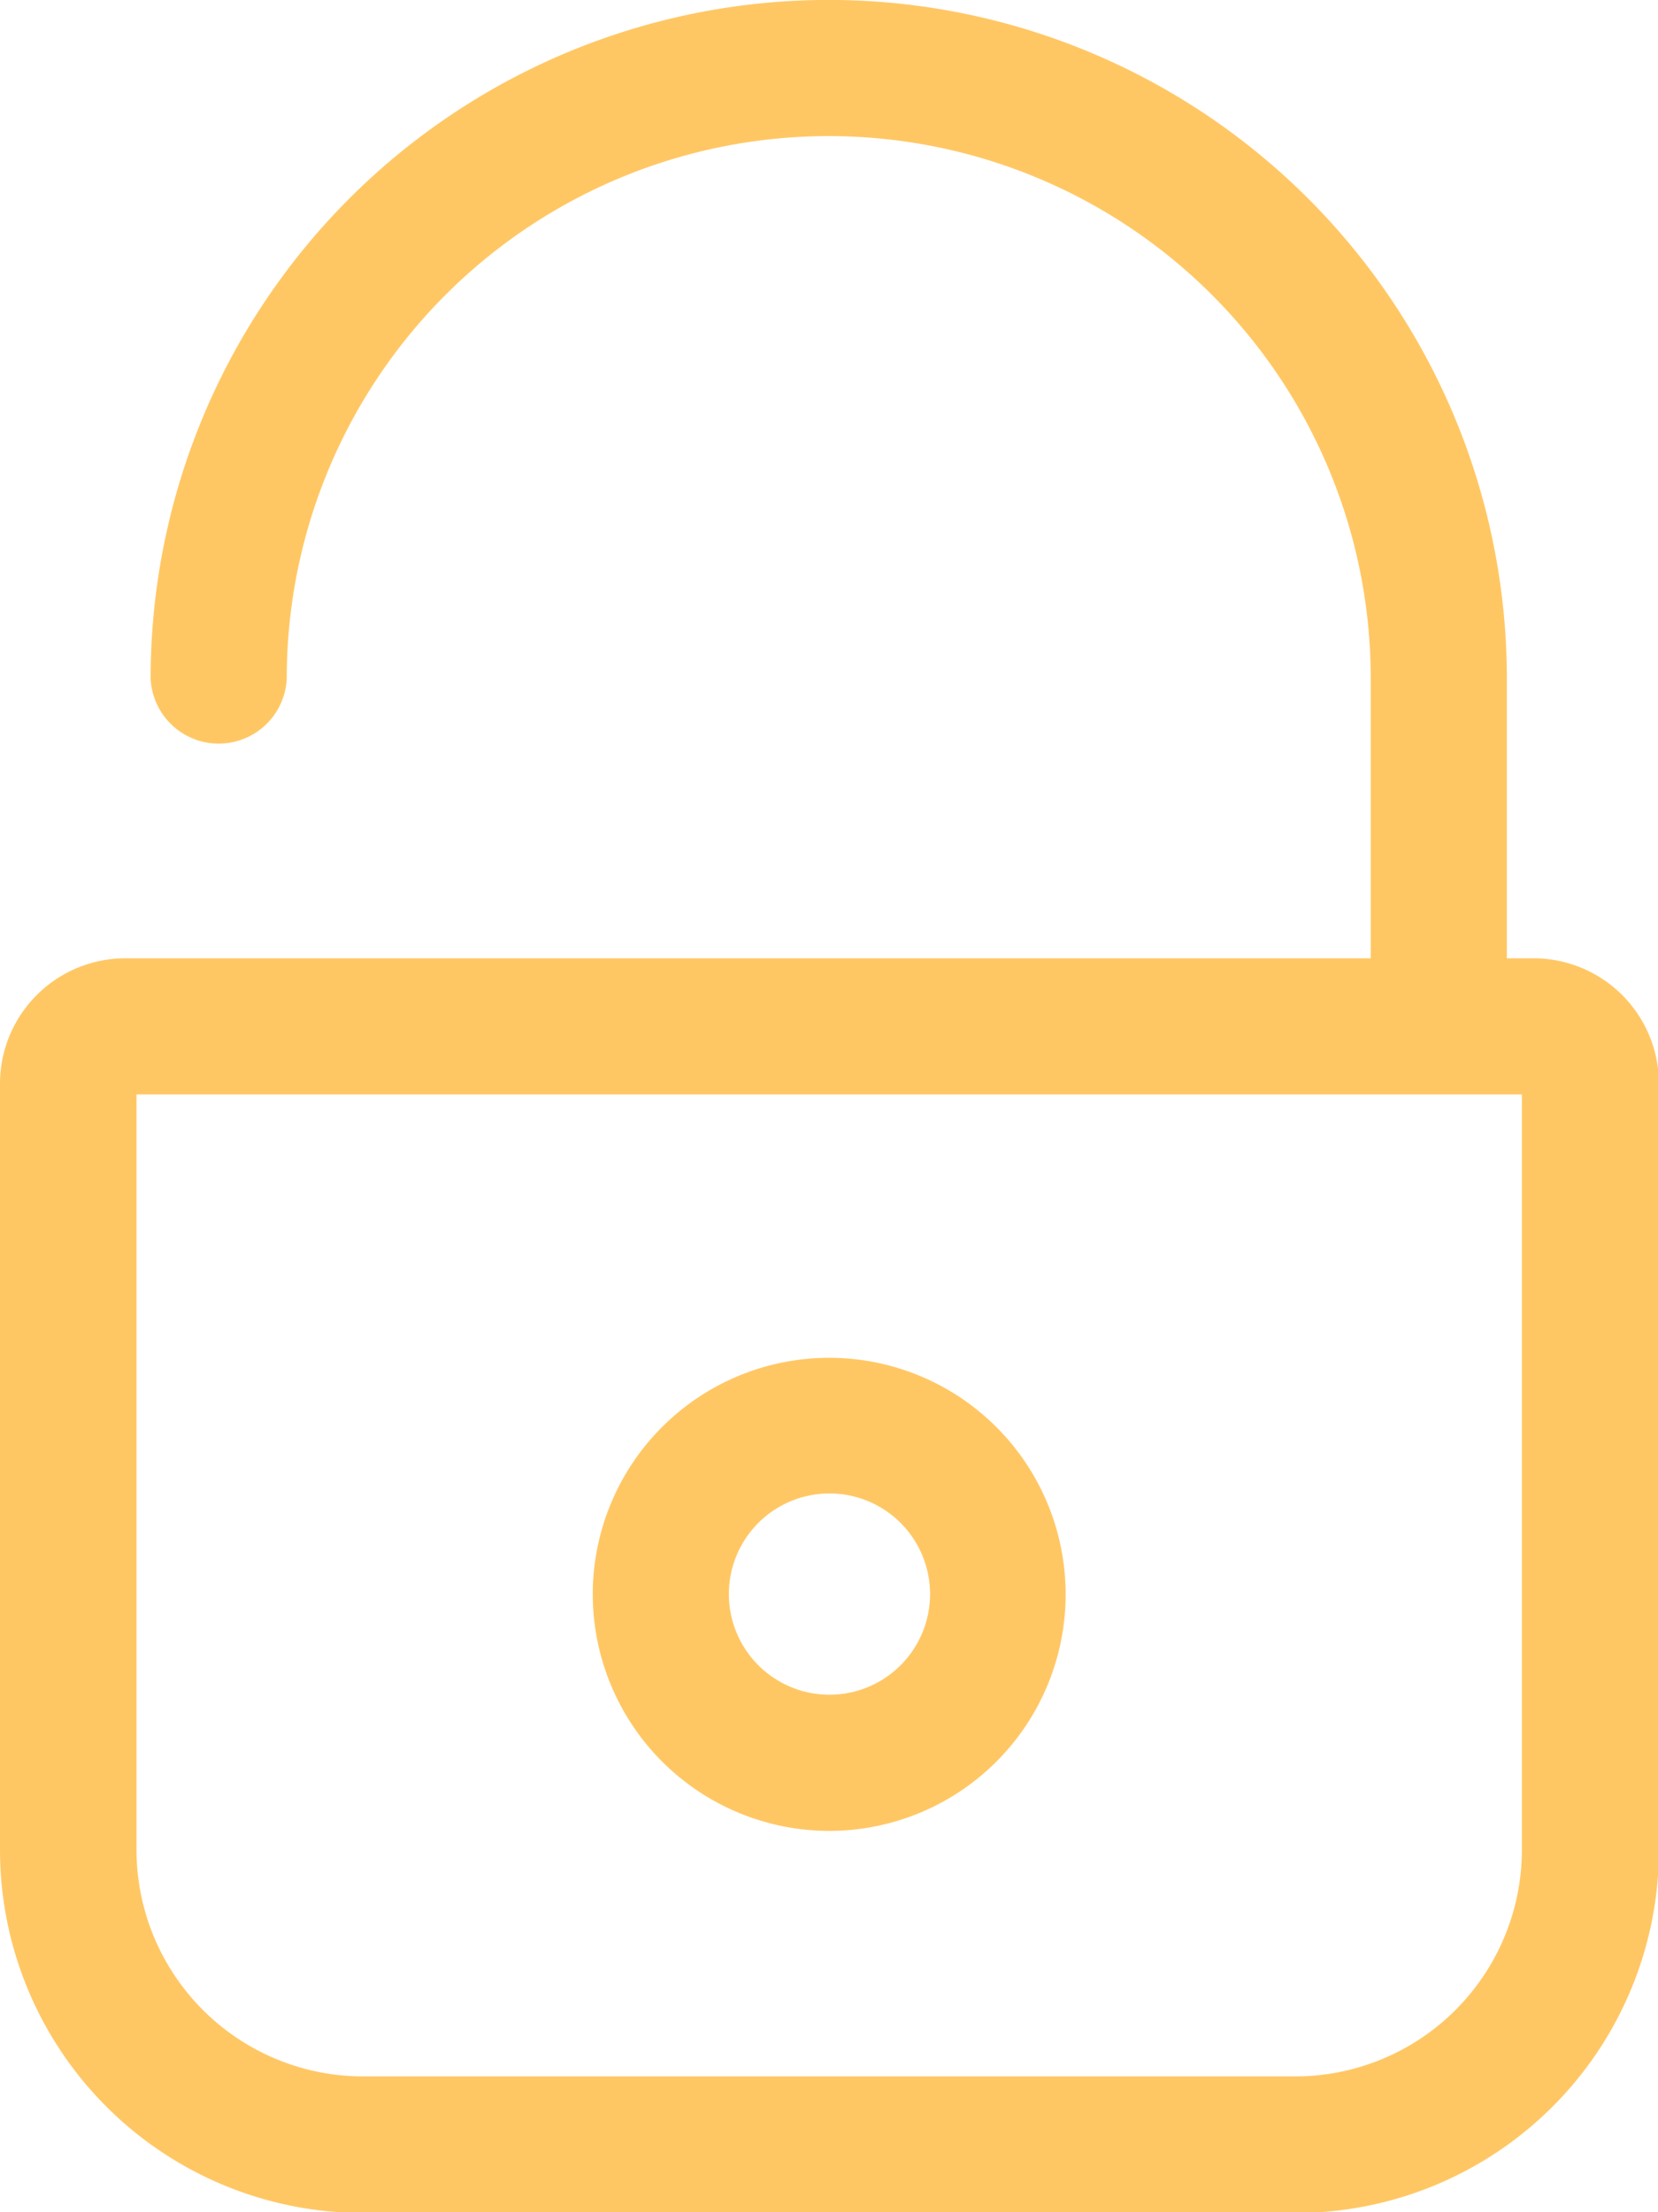 <svg xmlns="http://www.w3.org/2000/svg" width="12.559" height="16.749" viewBox="0 0 12.559 16.749"><defs><style>.a{fill:#ffc764;stroke:#ffc764;stroke-width:0.1px;}</style></defs><g transform="translate(0.05 0.05)"><path class="a" d="M72.309,7.256h-.245V5.086a5.086,5.086,0,1,0-10.173,0,.466.466,0,0,0,.931,0,4.155,4.155,0,1,1,8.311,0V7.256H61.65a.9.9,0,0,0-.9.9v5.8a2.7,2.7,0,0,0,2.7,2.7h7.066a2.7,2.7,0,0,0,2.7-2.7v-5.8A.9.9,0,0,0,72.309,7.256Zm-.031,6.7a1.767,1.767,0,0,1-1.766,1.766H63.45a1.767,1.767,0,0,1-1.766-1.766V8.187H72.278v5.766Z" transform="translate(-60.75)"/><path class="a" d="M192.691,301.583a1.741,1.741,0,1,0-1.741-1.741A1.743,1.743,0,0,0,192.691,301.583Zm0-2.555a.812.812,0,1,1-.81.814A.812.812,0,0,1,192.691,299.028Z" transform="translate(-186.46 -287.82)"/></g></svg>